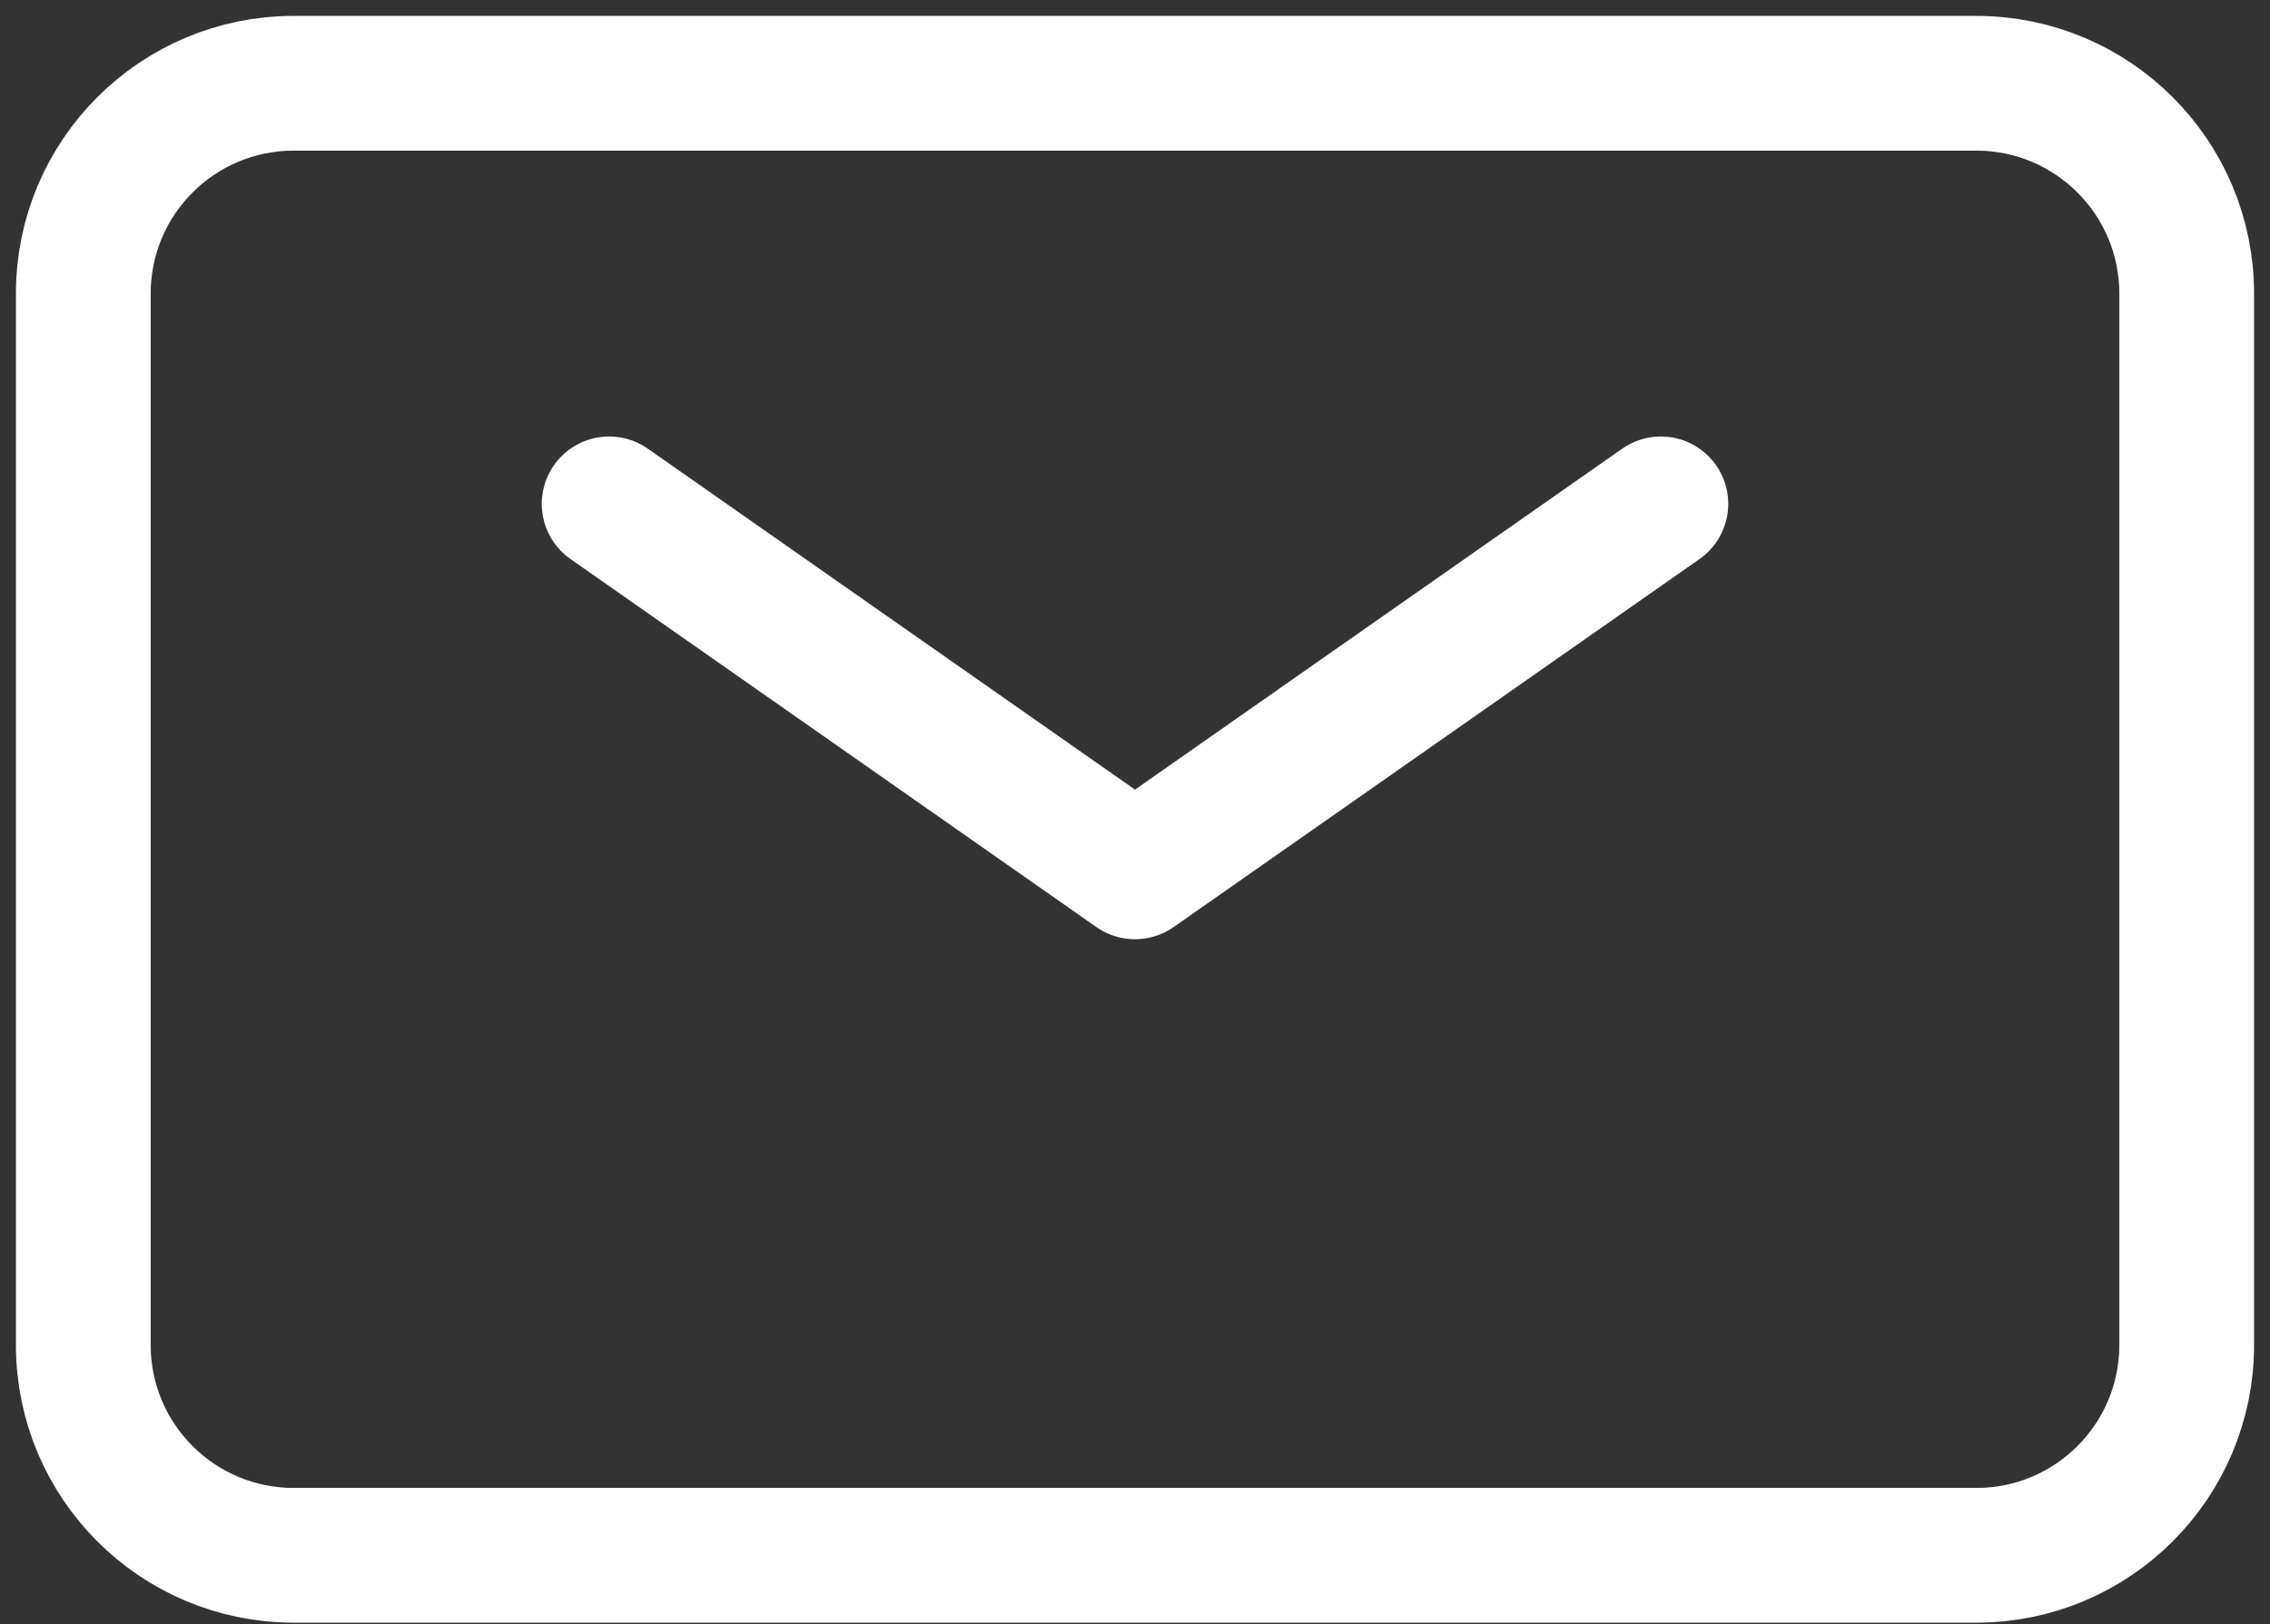 <svg width="109" height="78" viewBox="0 0 109 78" fill="none" xmlns="http://www.w3.org/2000/svg">
<rect x="0" y="0" width="109" height="78" fill="#333333" stroke="none"/>
<path d="M29.25 24.2L54.5 41.875L79.75 24.2" stroke="white" stroke-width="6.471" stroke-linecap="round" stroke-linejoin="round"/>
<path d="M4 64.6V14.1C4 8.522 8.522 4 14.1 4H94.9C100.478 4 105 8.522 105 14.1V64.6C105 70.178 100.478 74.7 94.9 74.7H14.1C8.522 74.7 4 70.178 4 64.6Z" stroke="white" stroke-width="6.471"/>
</svg>
